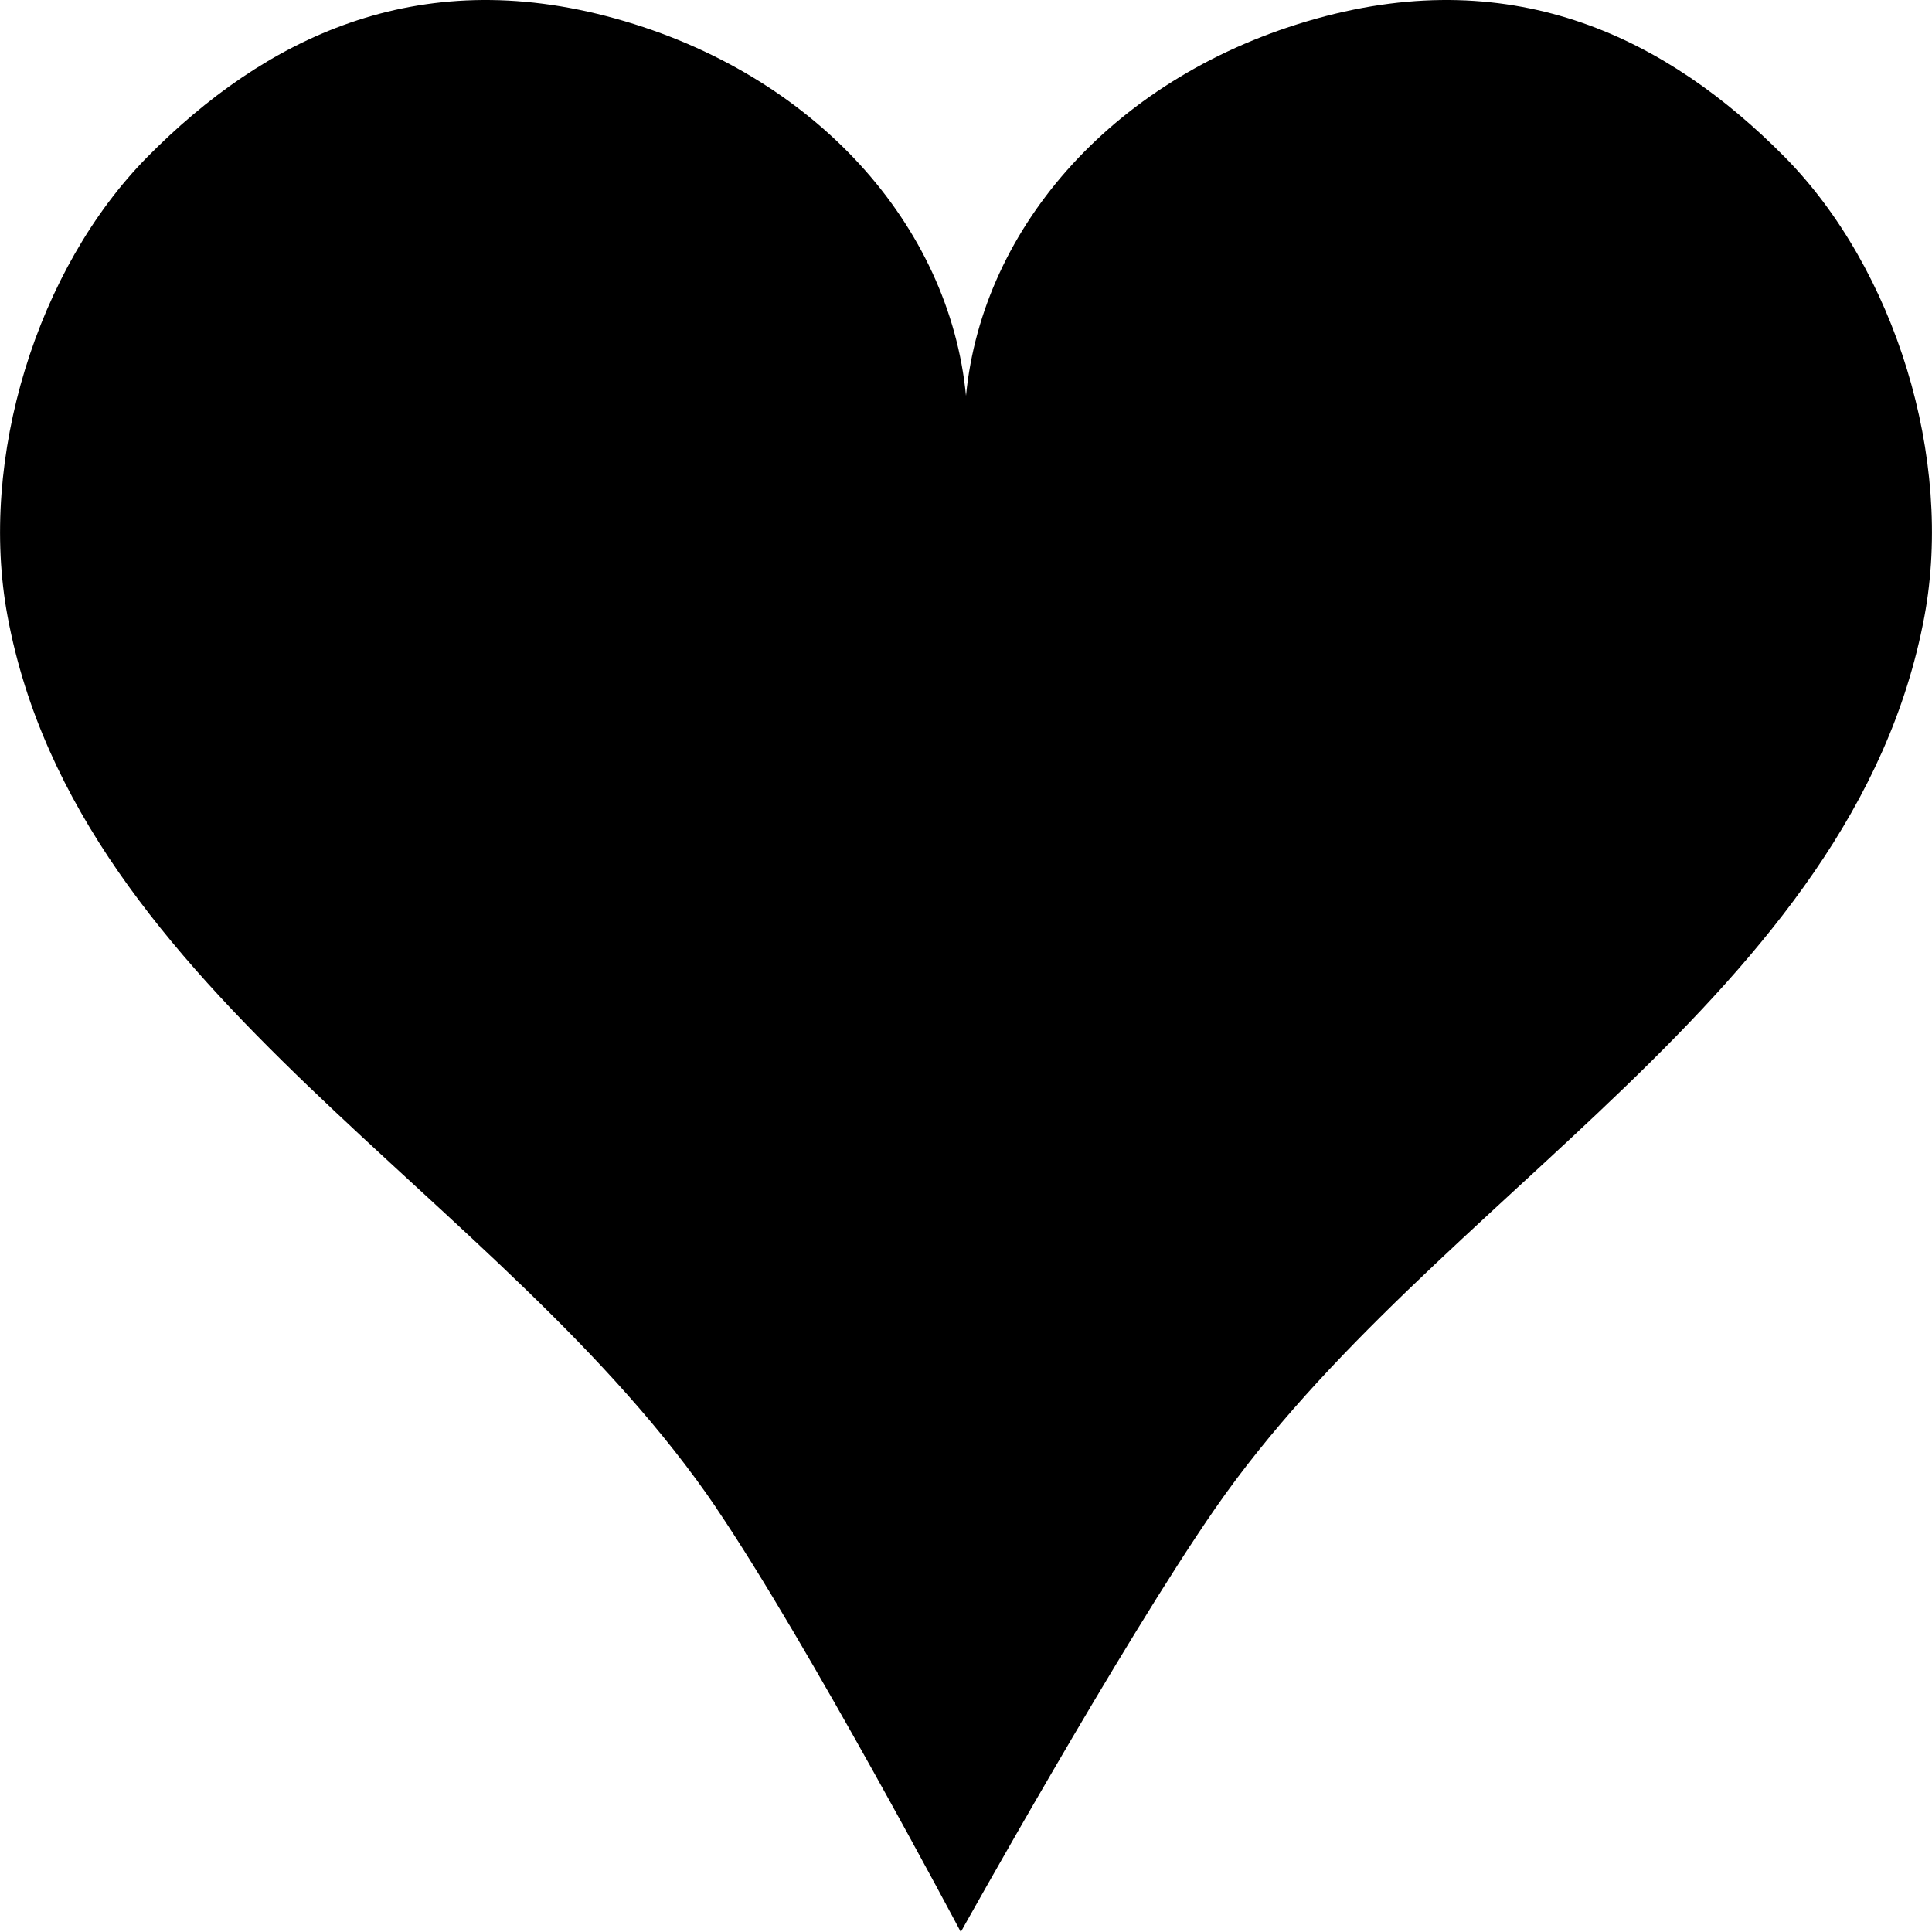 <?xml version="1.0" encoding="UTF-8" standalone="no"?>
<svg
  version="1.1"
  id="misc_favorite"
  xmlns="http://www.w3.org/2000/svg"
  xmlns:xlink="http://www.w3.org/1999/xlink"
  viewBox="0 0 16 16">
  <path
     d="M 5.935,12.492 C 4.165,9.879 0.649,8.247 0.063,5.106 c -0.244,-1.307 0.243,-2.881 1.158,-3.807 0.965,-0.976 2.222,-1.606 3.877,-1.145 1.655,0.46 2.766,1.714 2.902,3.124 0.136,-1.409 1.246,-2.663 2.902,-3.124 1.655,-0.461 2.912,0.169 3.877,1.145 0.916,0.926 1.402,2.5 1.158,3.807 -0.587,3.142 -4.076,4.794 -5.873,7.386 -0.775,1.118 -2.107,3.508 -2.107,3.508 0,0 -1.269,-2.396 -2.023,-3.508 z"
  />
</svg>

